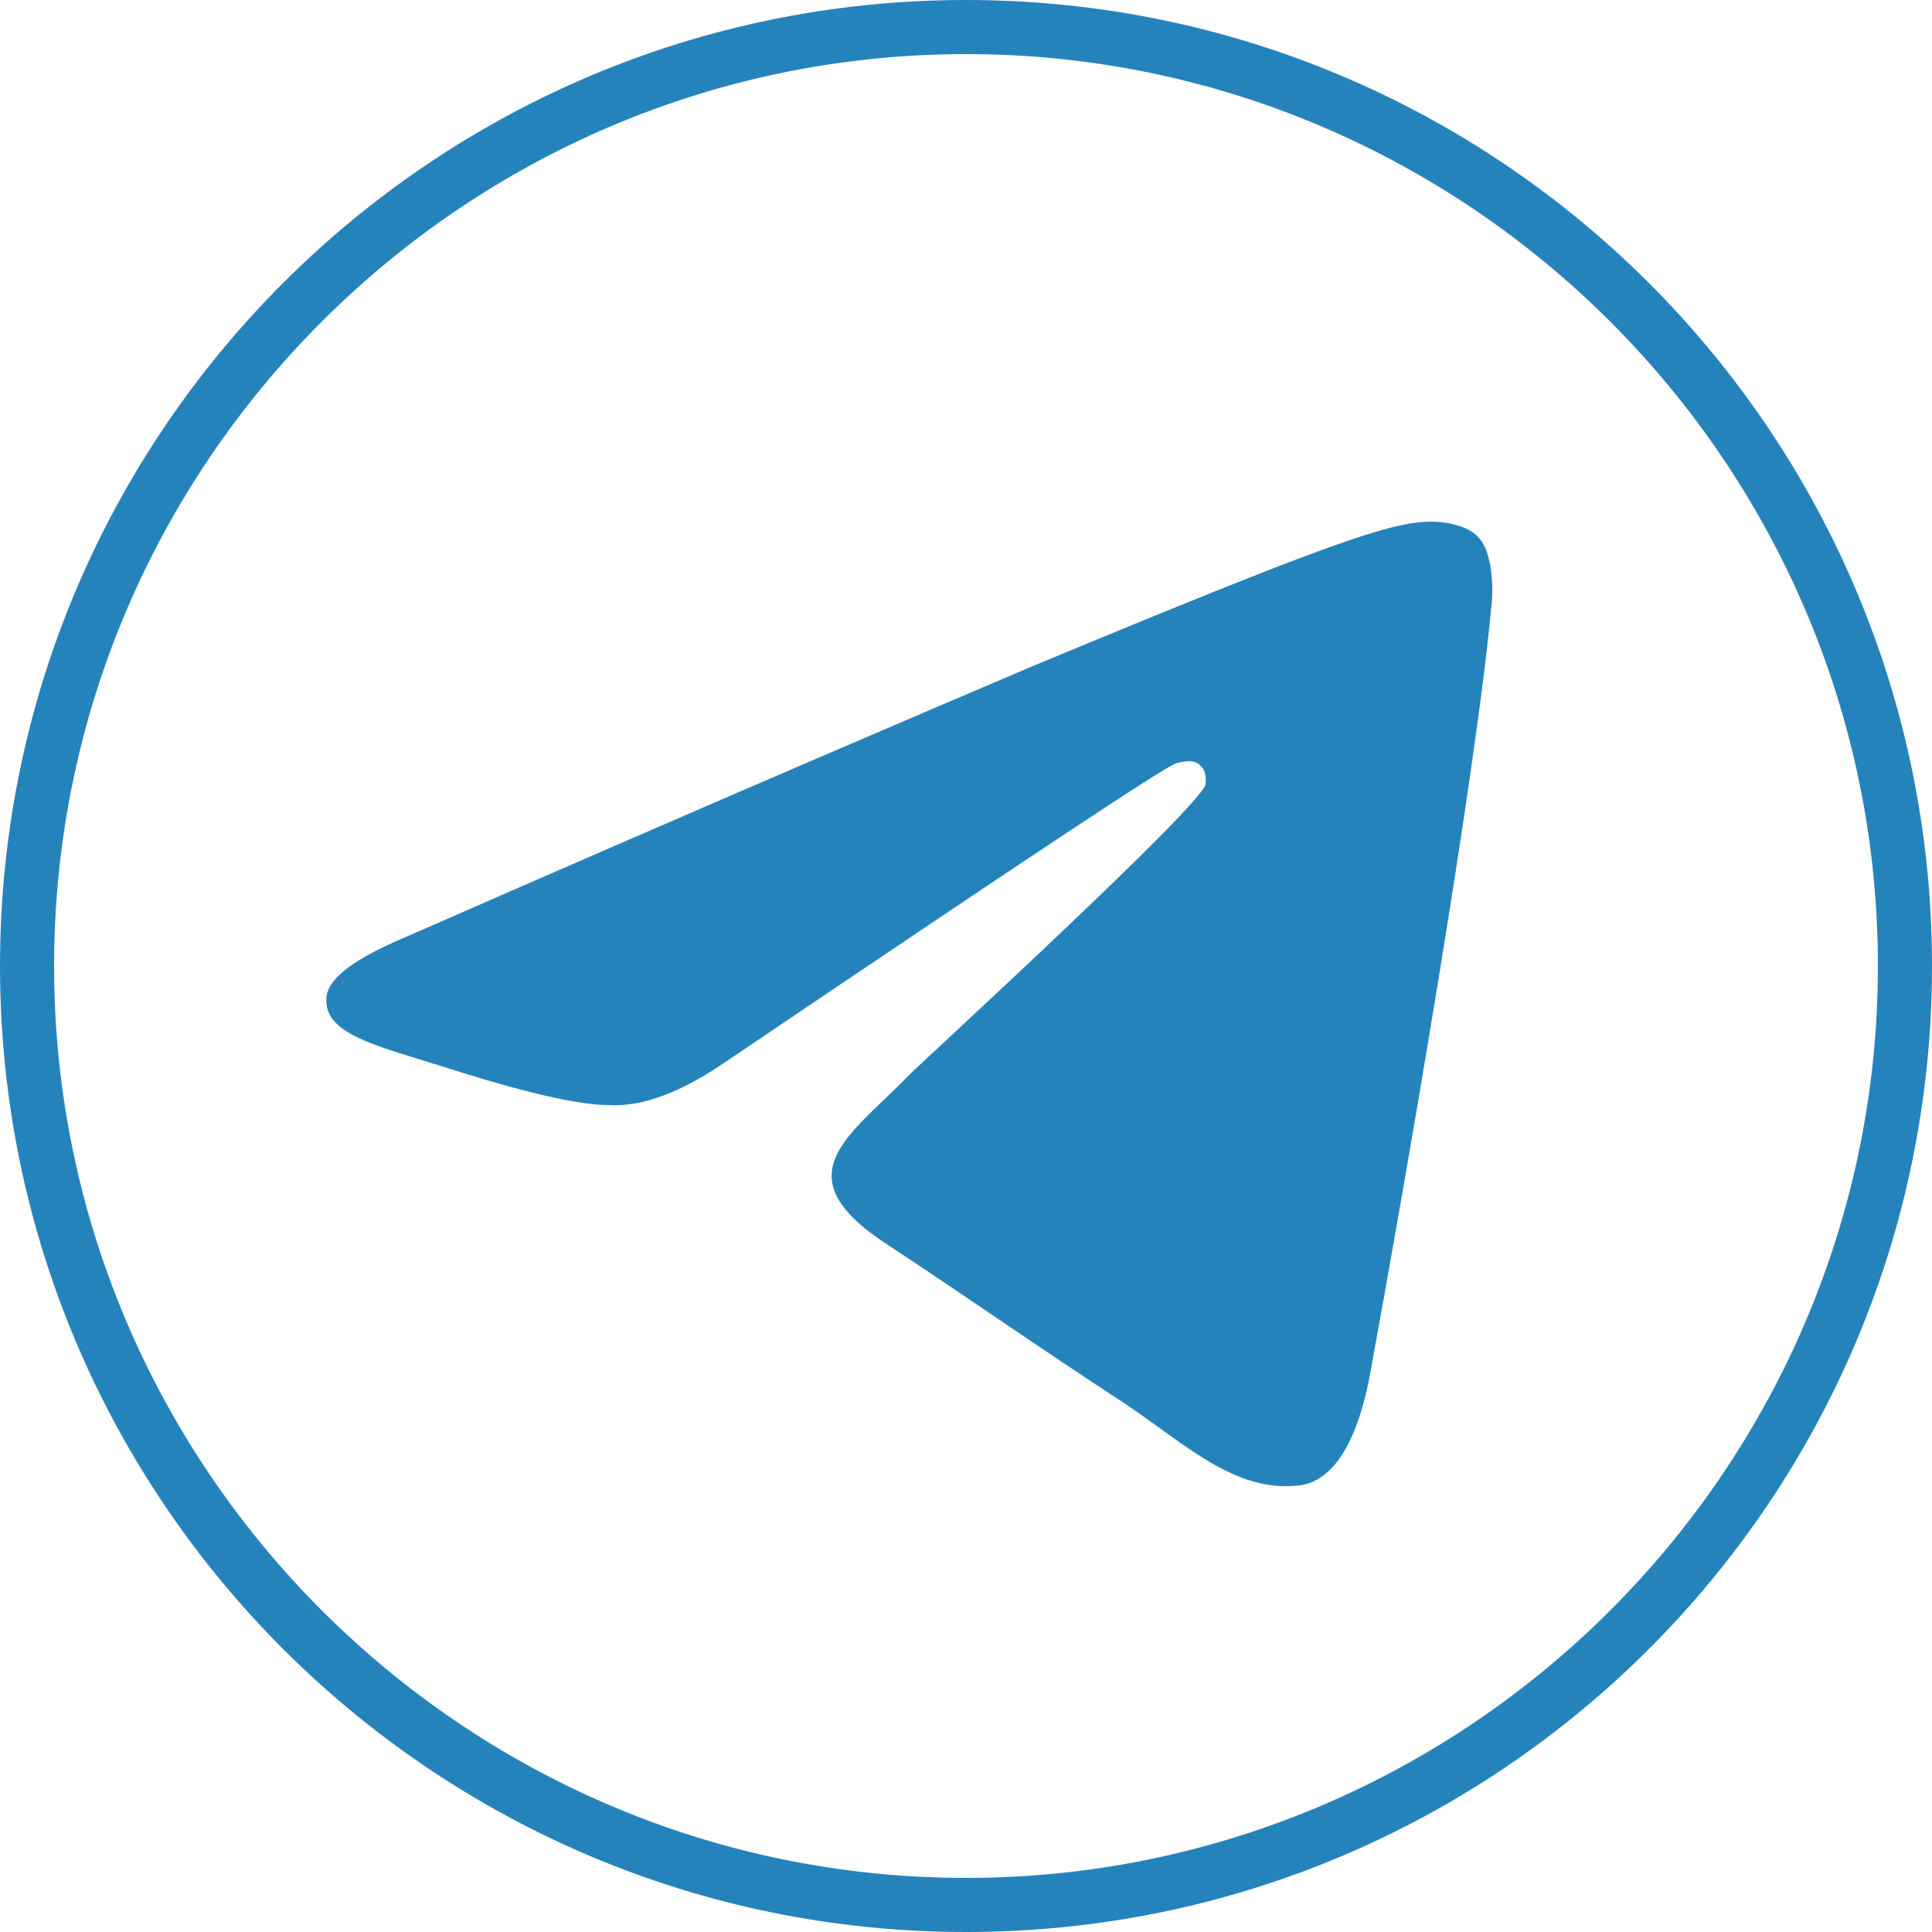 <?xml version="1.0" encoding="utf-8"?>
<!-- Generator: Adobe Illustrator 27.1.1, SVG Export Plug-In . SVG Version: 6.00 Build 0)  -->
<svg version="1.1" id="Слой_1" xmlns="http://www.w3.org/2000/svg" xmlns:xlink="http://www.w3.org/1999/xlink" x="0px" y="0px"
	 viewBox="0 0 100 100" style="enable-background:new 0 0 100 100;" xml:space="preserve">
<style type="text/css">
	.st0{fill:#2583BC;}
	.st1{fill-rule:evenodd;clip-rule:evenodd;fill:#2583BC;}
</style>
<g>
	<path class="st0" d="M50,2.8C76,2.8,97.2,24,97.2,50S76,97.2,50,97.2S2.8,76,2.8,50S24,2.8,50,2.8 M50,0C22.4,0,0,22.4,0,50
		s22.4,50,50,50s50-22.4,50-50S77.6,0,50,0L50,0z"/>
</g>
<path id="Path-3" class="st1" d="M21,48.5c16.2-7.1,27-11.7,32.4-14C68.8,28.1,72,27,74.1,27c0.5,0,1.5,0.1,2.2,0.6
	c0.6,0.5,0.7,1.1,0.8,1.5s0.2,1.4,0.1,2.2c-0.8,8.8-4.5,30.1-6.3,39.9c-0.8,4.2-2.3,5.6-3.8,5.7c-3.2,0.3-5.7-2.1-8.8-4.2
	c-4.9-3.2-7.7-5.2-12.4-8.3c-5.5-3.6-1.9-5.6,1.2-8.8c0.8-0.8,15-13.8,15.3-15c0-0.1,0.1-0.7-0.3-1c-0.3-0.3-0.8-0.2-1.2-0.1
	c-0.5,0.1-8.3,5.3-23.4,15.5c-2.2,1.5-4.2,2.3-6,2.2c-2,0-5.8-1.1-8.6-2c-3.5-1.1-6.2-1.7-6-3.6C17,50.6,18.4,49.6,21,48.5z"/>
</svg>

